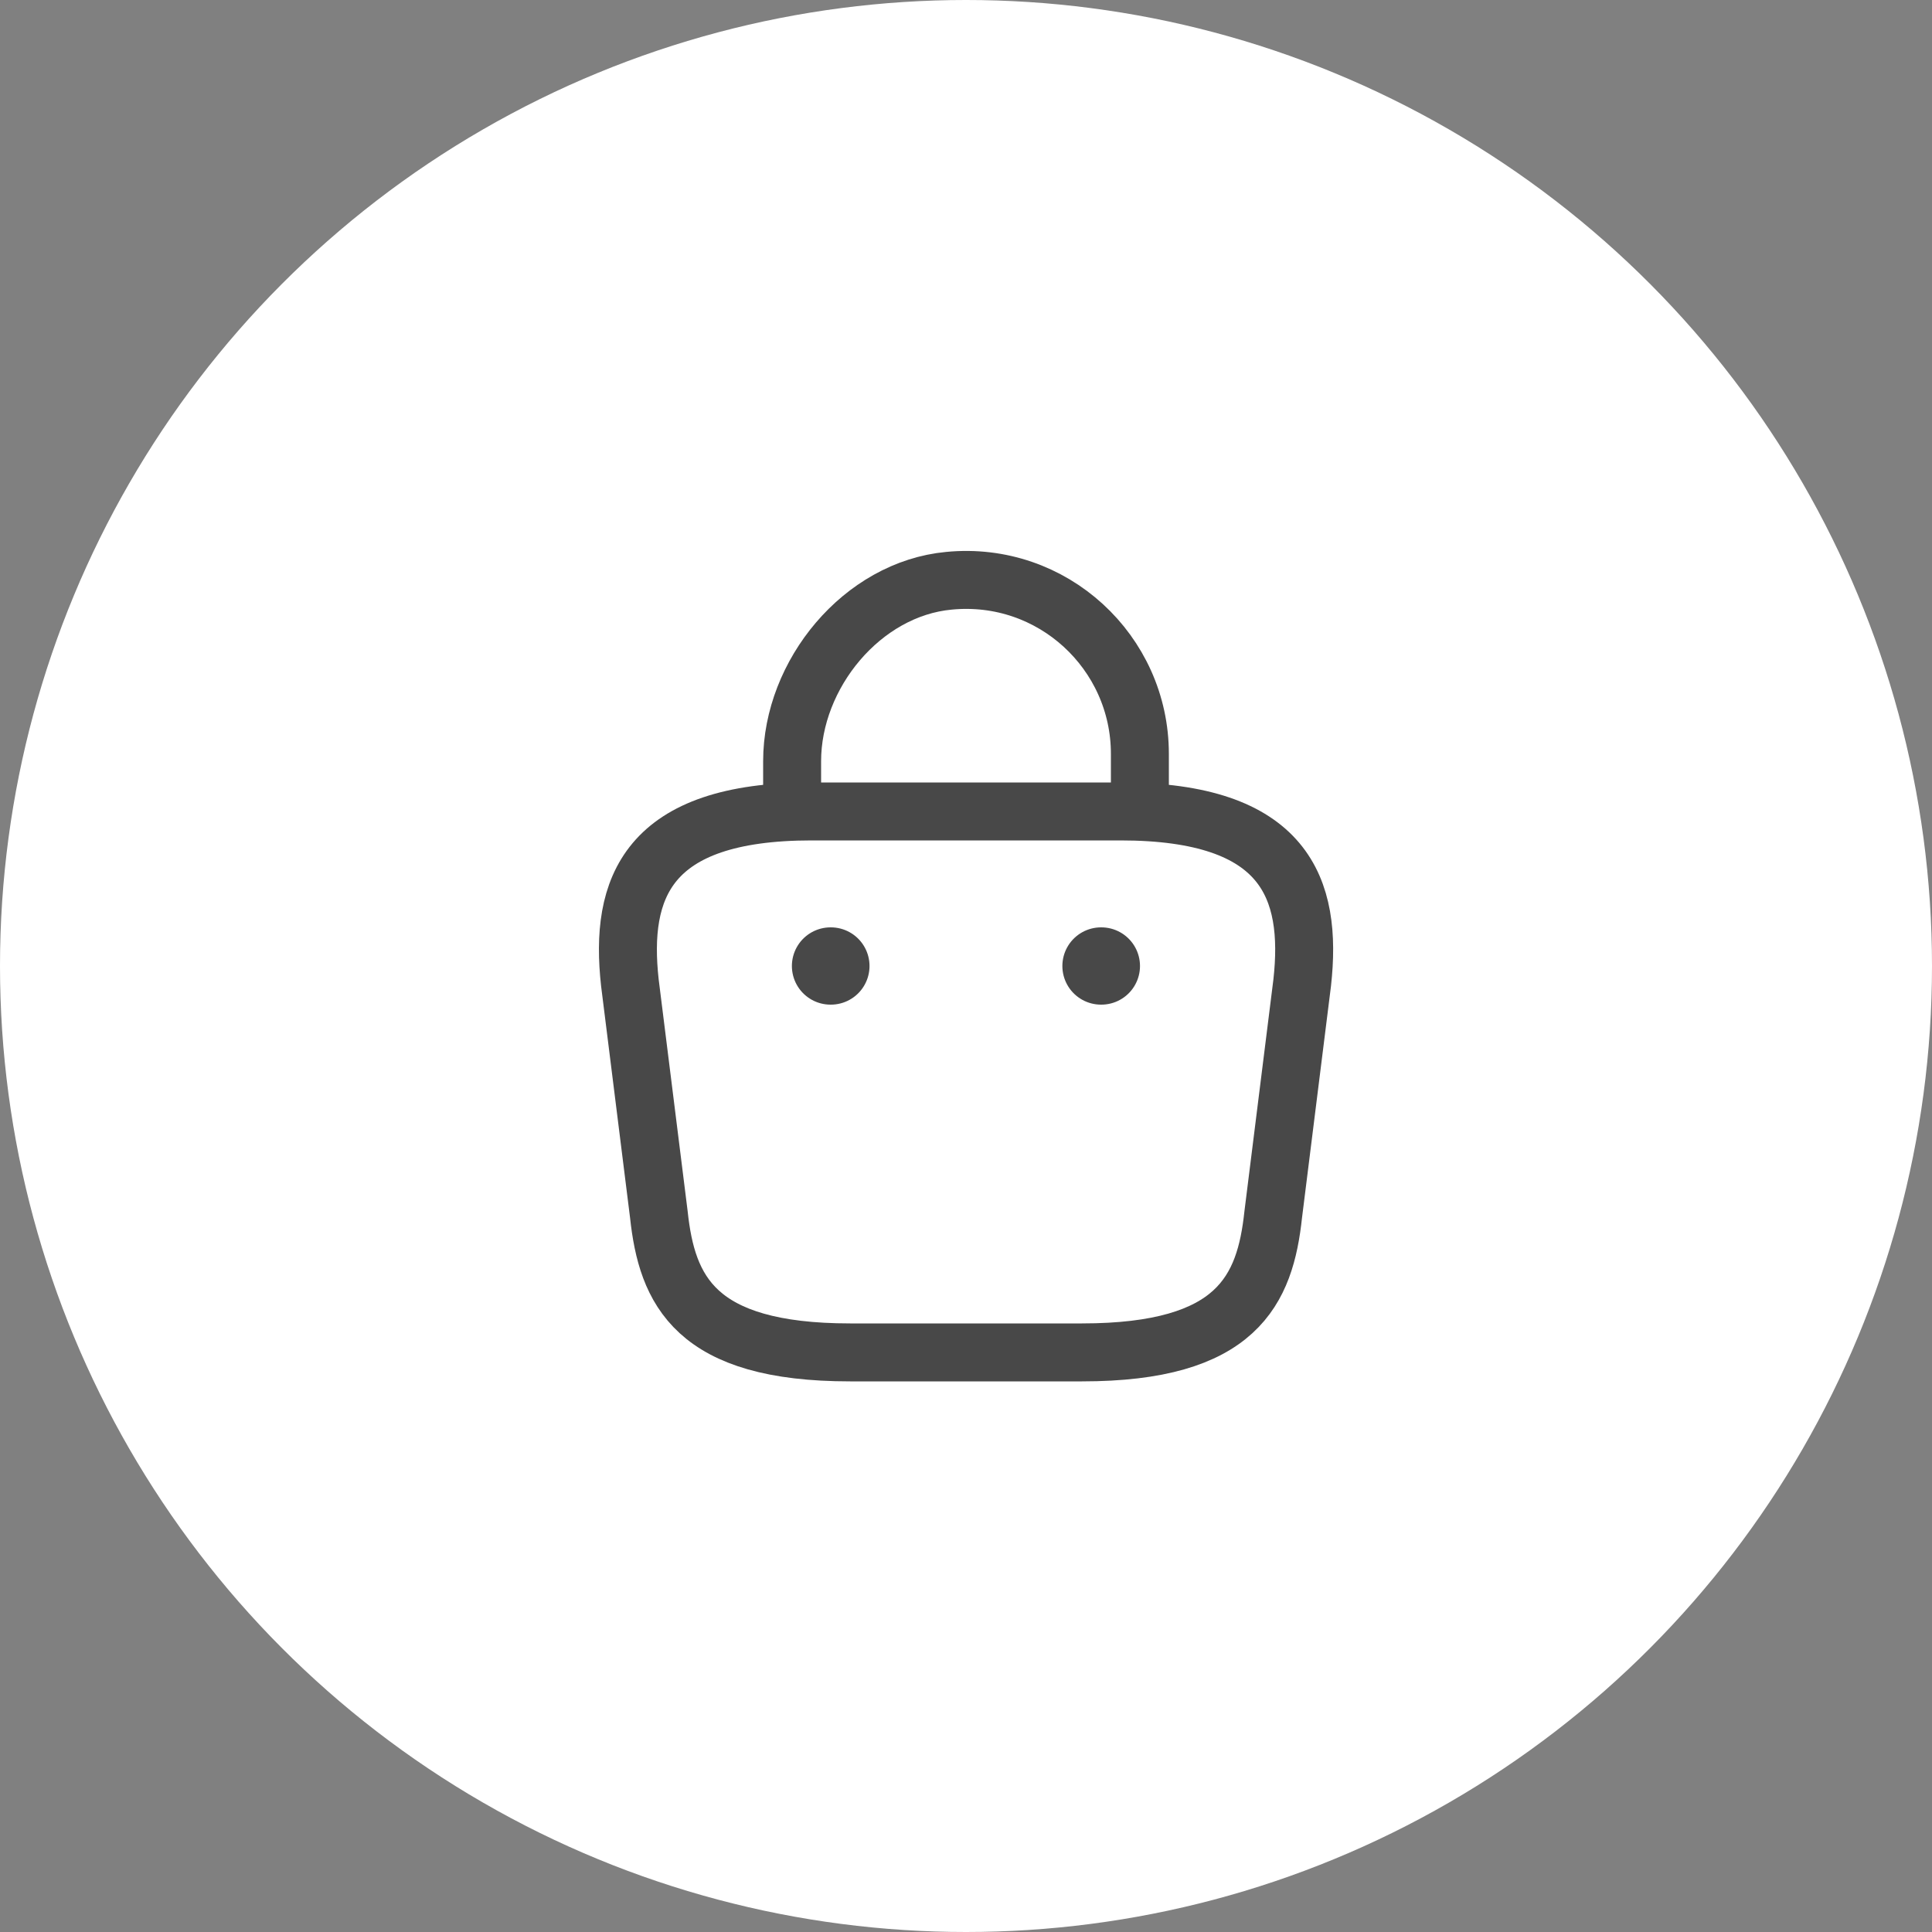 <svg width="50" height="50" viewBox="0 0 50 50" fill="none" xmlns="http://www.w3.org/2000/svg">
<rect x="0" y="0" width="50" height="50" fill="#808080" stroke="none"/>
<circle cx="25" cy="25" r="25" fill="white"/>
<path d="M20.5 20.669V19.7C20.5 17.45 22.31 15.239 24.56 15.03C27.24 14.77 29.5 16.88 29.5 19.509V20.89" stroke="#484848" stroke-width="1.5" stroke-miterlimit="10" stroke-linecap="round" stroke-linejoin="round"/>
<path d="M22.001 35H28.001C32.021 35 32.741 33.39 32.951 31.43L33.701 25.43C33.971 22.99 33.271 21 29.001 21H21.001C16.731 21 16.031 22.99 16.301 25.43L17.051 31.43C17.261 33.39 17.981 35 22.001 35Z" stroke="#484848" stroke-width="1.5" stroke-miterlimit="10" stroke-linecap="round" stroke-linejoin="round"/>
<path d="M28.494 25H28.503" stroke="#484848" stroke-width="2" stroke-linecap="round" stroke-linejoin="round"/>
<path d="M21.494 25H21.503" stroke="#484848" stroke-width="2" stroke-linecap="round" stroke-linejoin="round"/>
</svg>
